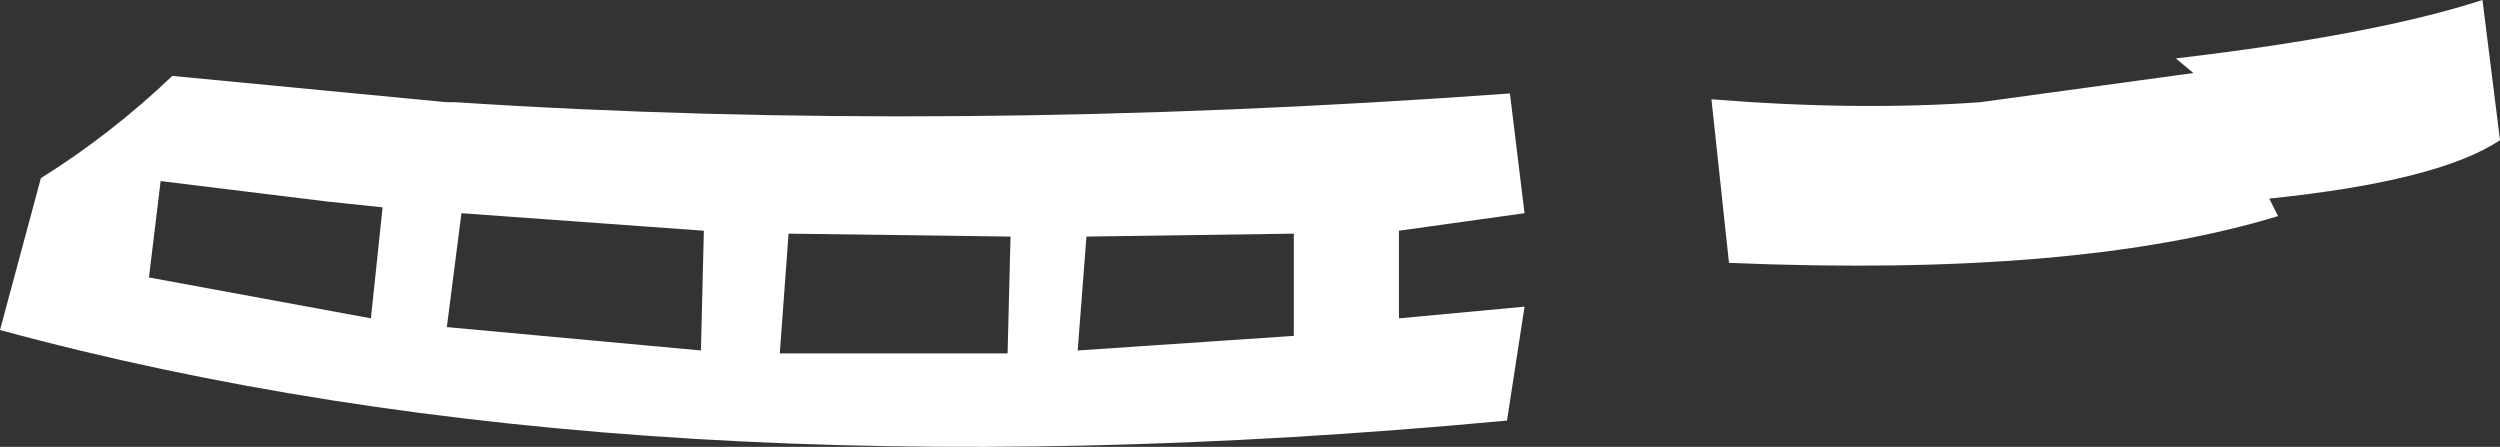<?xml version="1.0" encoding="UTF-8" standalone="no"?>
<svg xmlns:xlink="http://www.w3.org/1999/xlink" height="7.65px" width="42.8px" xmlns="http://www.w3.org/2000/svg">
  <rect width="100%" height="100%" fill="#333333" stroke="none"/>
  <g transform="matrix(1.0, 0.0, 0.0, 1.0, 15.15, 5.6)">
    <path d="M10.65 1.6 Q-4.3 3.0 -15.15 0.05 L-14.45 -2.55 Q-13.25 -3.3 -12.2 -4.3 L-7.5 -3.85 -7.35 -3.85 Q1.05 -3.3 10.7 -4.0 L10.95 -1.95 8.8 -1.65 8.8 -0.15 10.95 -0.35 10.65 1.6 M7.0 -1.6 L3.45 -1.55 3.3 0.4 7.0 0.15 7.0 -1.6 M-1.8 0.45 L2.1 0.45 2.15 -1.55 -1.65 -1.6 -1.8 0.45 M27.65 -3.2 Q26.6 -2.5 23.7 -2.2 L23.85 -1.9 Q20.4 -0.85 14.45 -1.1 L14.15 -3.9 Q16.65 -3.7 18.75 -3.85 L22.4 -4.35 22.1 -4.6 Q25.5 -5.0 27.35 -5.6 L27.65 -3.2 M-9.55 -2.15 L-12.4 -2.5 -12.6 -0.85 -8.8 -0.15 -8.6 -2.05 -9.55 -2.15 M-7.5 0.0 L-3.15 0.4 -3.1 -1.65 -7.25 -1.95 -7.5 0.0" fill="#ffffff" fill-rule="evenodd" stroke="none"/>
  </g>
</svg>
